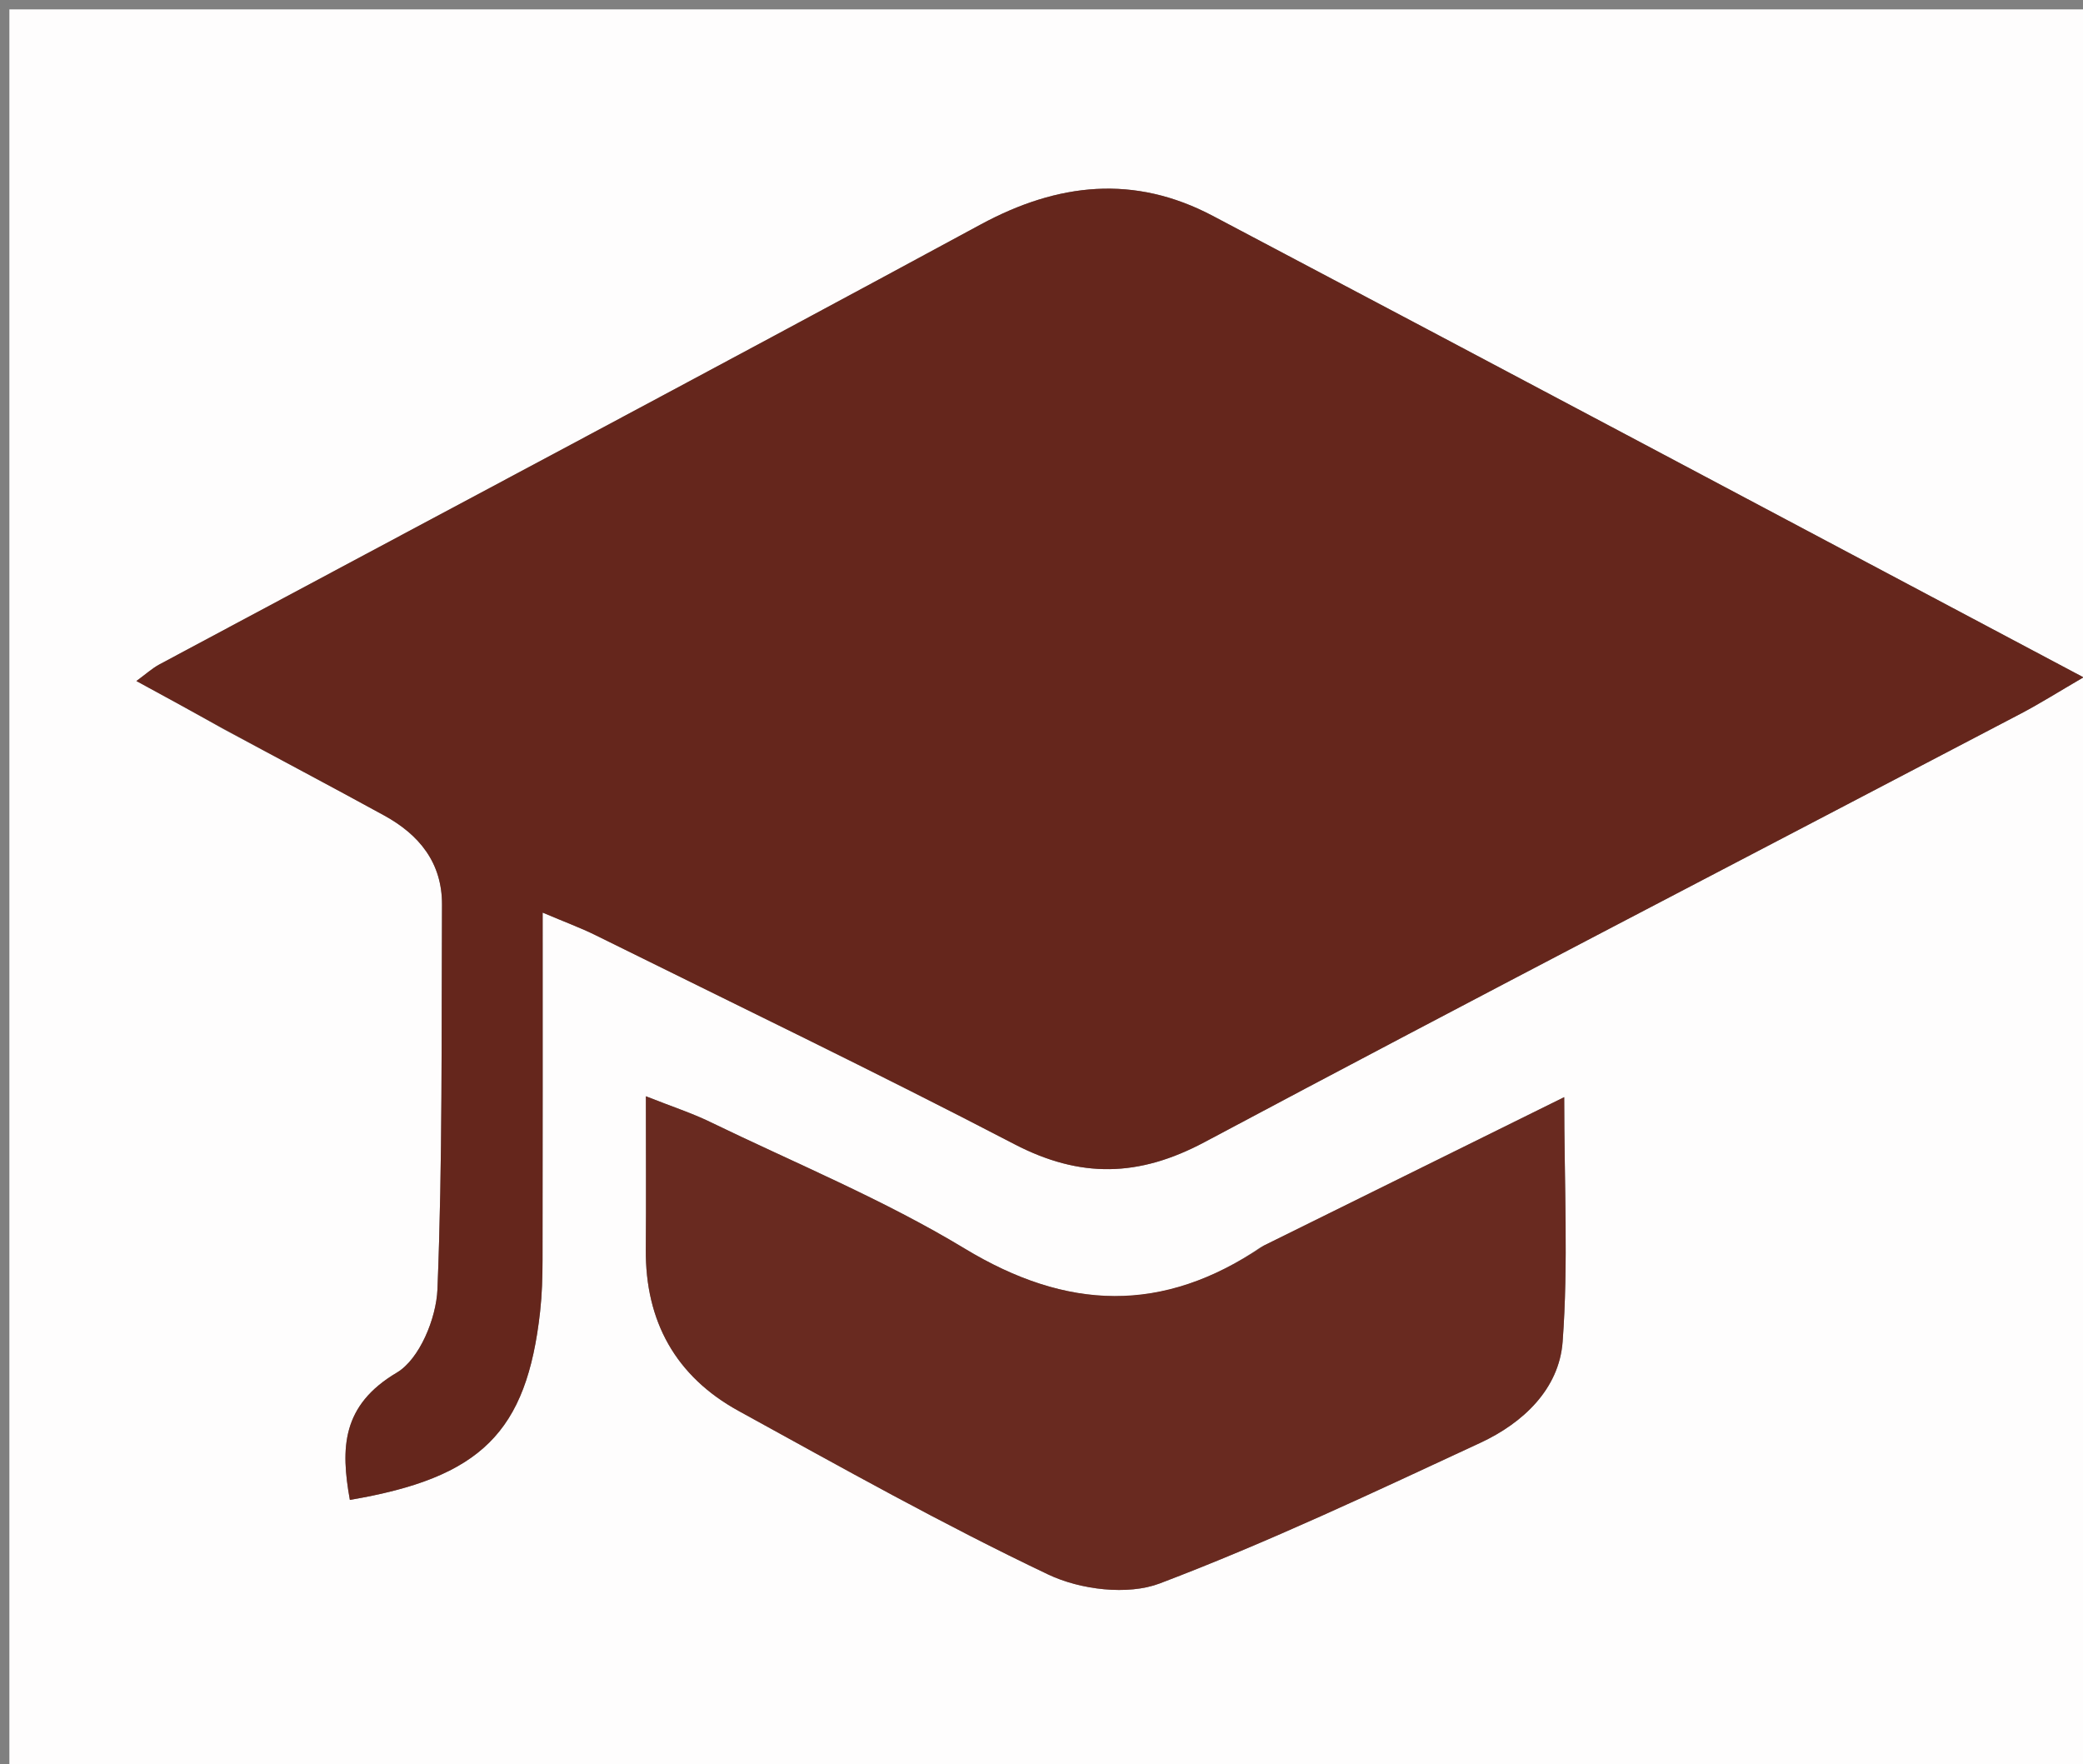 <svg version="1.1" id="Layer_1" xmlns="http://www.w3.org/2000/svg" xmlns:xlink="http://www.w3.org/1999/xlink" x="0px" y="0px"
	 width="100%" viewBox="0 0 222 188" enable-background="new 0 0 222 188" xml:space="preserve">
<rect x="0" y="0" width="222" height="188" fill="#808080" stroke="none"/>
<path fill="#FEFDFD" opacity="1" stroke="none" 
	d="
M151,189 
	C100.667,189 50.833,189 1,189 
	C1,126.333 1,63.667 1,1 
	C75,1 149,1 223,1 
	C223,63.667 223,126.333 223,189 
	C199.167,189 175.333,189 151,189 
M23.804,77.698 
	C29.518,80.761 35.253,83.786 40.938,86.902 
	C44.673,88.948 47.132,91.938 47.108,96.426 
	C47.034,110.087 47.175,123.759 46.622,137.402 
	C46.497,140.502 44.707,144.85 42.294,146.279 
	C36.414,149.762 36.292,154.318 37.288,159.844 
	C51.273,157.478 56.137,152.638 57.565,139.77 
	C57.767,137.953 57.819,136.113 57.822,134.283 
	C57.844,122.187 57.834,110.092 57.834,97.256 
	C60.223,98.271 61.896,98.883 63.483,99.669 
	C78.379,107.045 93.361,114.257 108.103,121.93 
	C115.13,125.588 121.371,125.451 128.376,121.717 
	C157.274,106.315 186.357,91.26 215.361,76.057 
	C217.451,74.961 219.451,73.694 222.049,72.183 
	C190.58,55.495 159.939,39.194 129.242,22.999 
	C120.904,18.6 112.768,19.458 104.503,23.932 
	C75.409,39.683 46.18,55.182 17.011,70.796 
	C16.215,71.222 15.528,71.855 14.536,72.577 
	C17.648,74.27 20.42,75.778 23.804,77.698 
M134.367,132.907 
	C123.877,140.082 113.679,139.635 102.807,133.056 
	C94.178,127.835 84.735,123.955 75.624,119.538 
	C73.753,118.63 71.755,117.983 68.837,116.83 
	C68.837,122.873 68.872,128.005 68.829,133.137 
	C68.763,140.822 72.021,146.682 78.714,150.36 
	C89.623,156.356 100.497,162.461 111.728,167.8 
	C115.136,169.42 120.193,170.04 123.596,168.749 
	C135.212,164.342 146.481,158.998 157.767,153.763 
	C162.302,151.659 166.165,148.046 166.541,142.983 
	C167.161,134.65 166.709,126.238 166.709,116.923 
	C155.766,122.328 145.4,127.447 134.367,132.907 
z"/>
<path fill="#65261C" opacity="1" stroke="none" 
	d="
M23.498,77.492 
	C20.42,75.778 17.648,74.27 14.536,72.577 
	C15.528,71.855 16.215,71.222 17.011,70.796 
	C46.18,55.182 75.409,39.683 104.503,23.932 
	C112.768,19.458 120.904,18.6 129.242,22.999 
	C159.939,39.194 190.58,55.495 222.049,72.183 
	C219.451,73.694 217.451,74.961 215.361,76.057 
	C186.357,91.26 157.274,106.315 128.376,121.717 
	C121.371,125.451 115.13,125.588 108.103,121.93 
	C93.361,114.257 78.379,107.045 63.483,99.669 
	C61.896,98.883 60.223,98.271 57.834,97.256 
	C57.834,110.092 57.844,122.187 57.822,134.283 
	C57.819,136.113 57.767,137.953 57.565,139.77 
	C56.137,152.638 51.273,157.478 37.288,159.844 
	C36.292,154.318 36.414,149.762 42.294,146.279 
	C44.707,144.85 46.497,140.502 46.622,137.402 
	C47.175,123.759 47.034,110.087 47.108,96.426 
	C47.132,91.938 44.673,88.948 40.938,86.902 
	C35.253,83.786 29.518,80.761 23.498,77.492 
z"/>
<path fill="#692A20" opacity="1" stroke="none" 
	d="
M134.701,132.737 
	C145.4,127.447 155.766,122.328 166.709,116.923 
	C166.709,126.238 167.161,134.65 166.541,142.983 
	C166.165,148.046 162.302,151.659 157.767,153.763 
	C146.481,158.998 135.212,164.342 123.596,168.749 
	C120.193,170.04 115.136,169.42 111.728,167.8 
	C100.497,162.461 89.623,156.356 78.714,150.36 
	C72.021,146.682 68.763,140.822 68.829,133.137 
	C68.872,128.005 68.837,122.873 68.837,116.83 
	C71.755,117.983 73.753,118.63 75.624,119.538 
	C84.735,123.955 94.178,127.835 102.807,133.056 
	C113.679,139.635 123.877,140.082 134.701,132.737 
z"/>
</svg>
